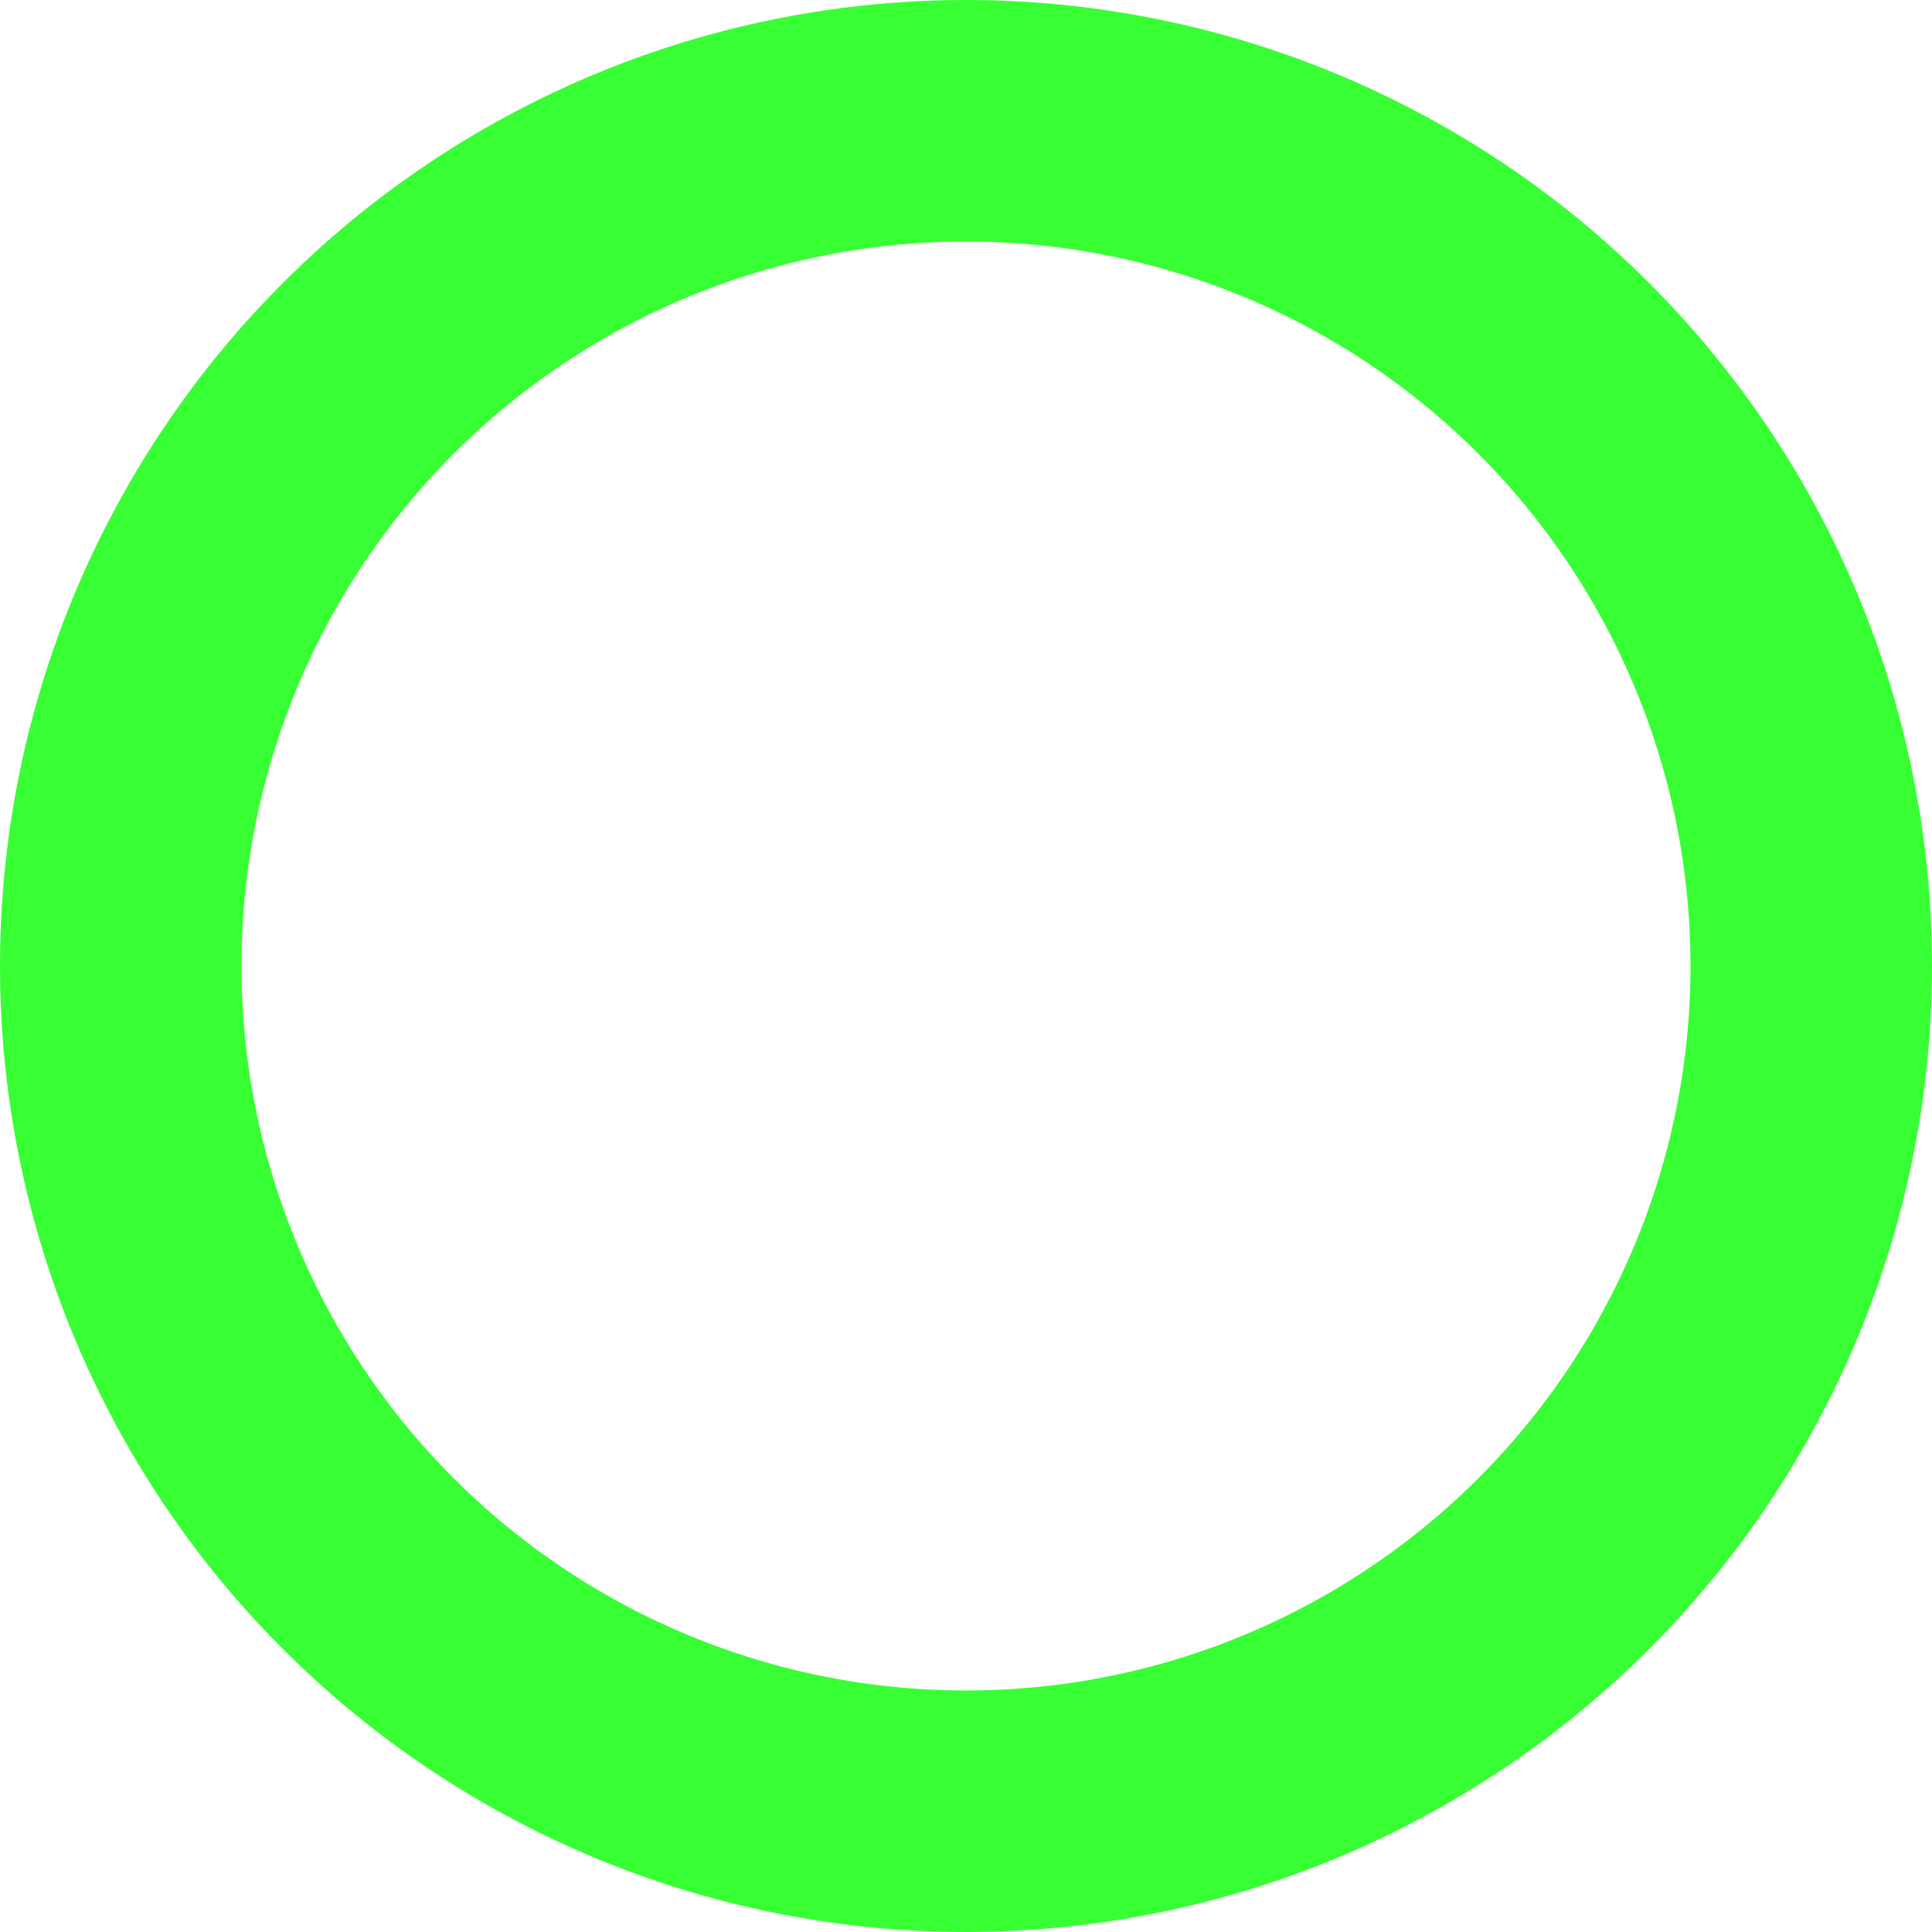 <svg width="16" height="16" viewBox="0 0 16 16" fill="none" xmlns="http://www.w3.org/2000/svg" xmlnsXlink="http://www.w3.org/1999/xlink">
	<desc>
			Created with Pixso.
	</desc>
	<defs/>
	<circle id="Ellipse 12" cx="8" cy="8" r="7" stroke="#05FF00" stroke-opacity="0.8" stroke-width="2"/>
</svg>
